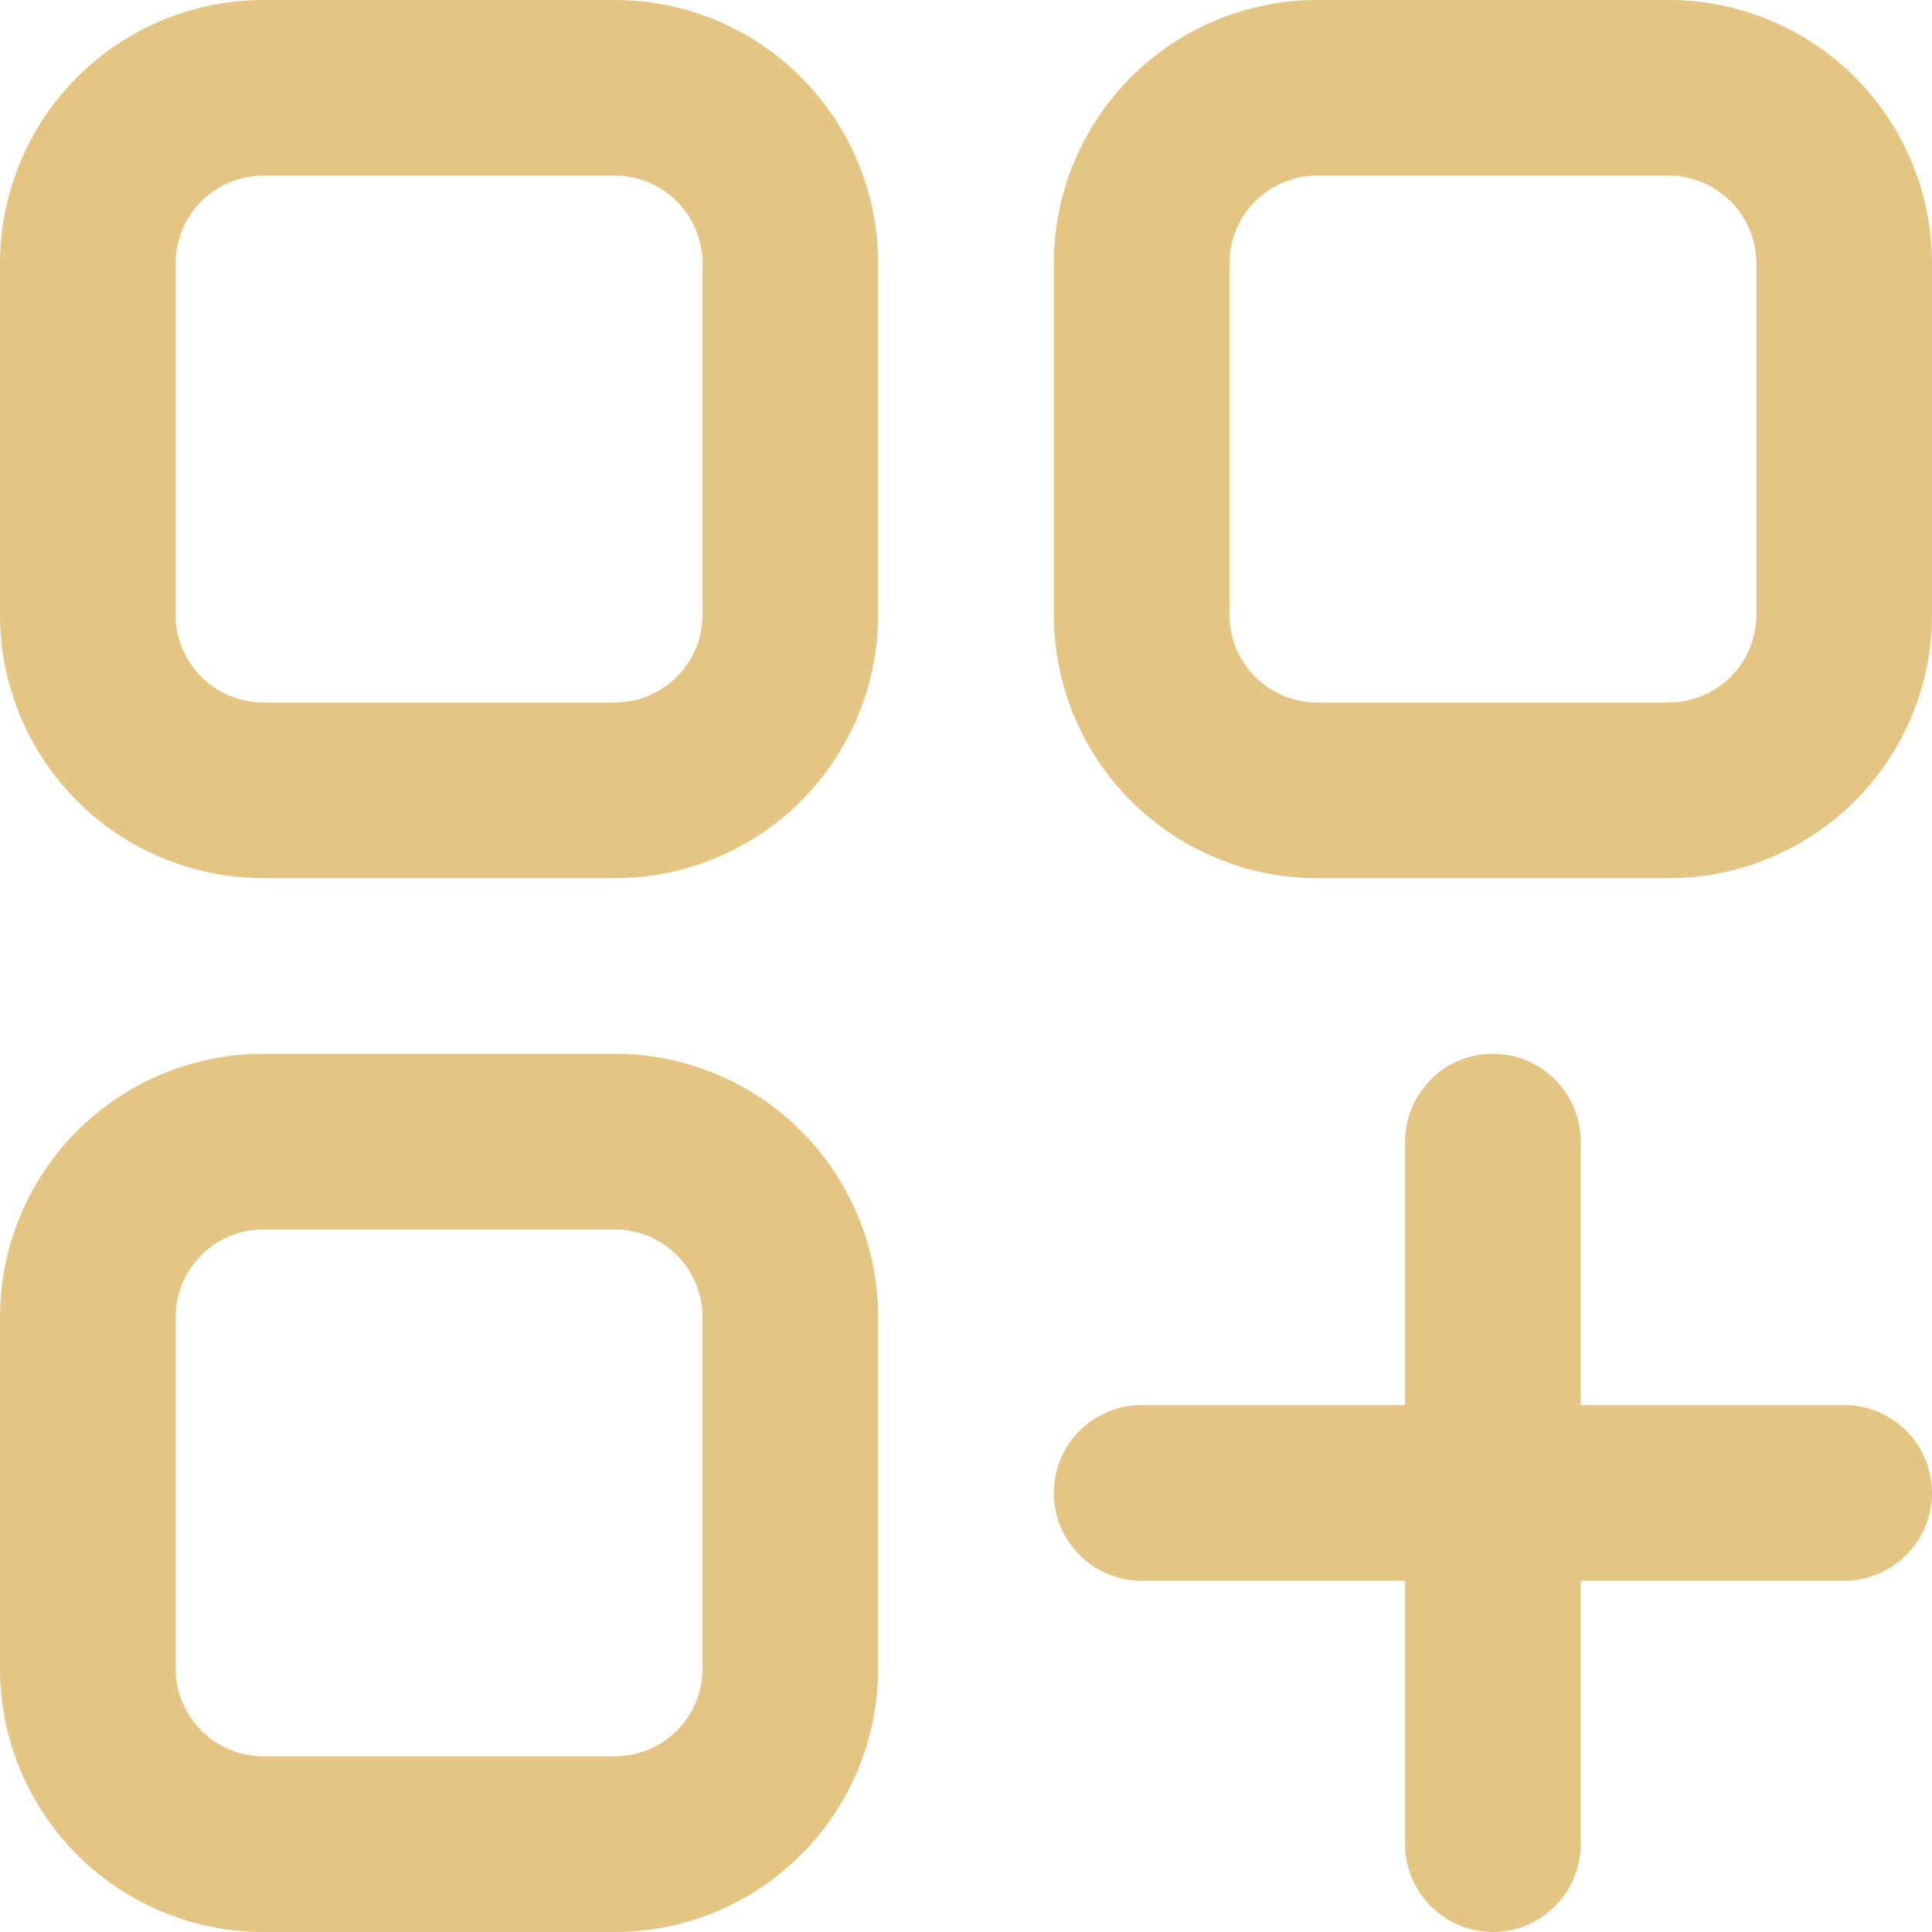 <svg width="30" height="30" viewBox="0 0 30 30" fill="none" xmlns="http://www.w3.org/2000/svg">
<path d="M9.545 13.636H4.091C3.006 13.636 1.965 13.205 1.198 12.438C0.431 11.671 0 10.63 0 9.545V4.091C0 3.006 0.431 1.965 1.198 1.198C1.965 0.431 3.006 0 4.091 0H9.545C10.63 0 11.671 0.431 12.438 1.198C13.205 1.965 13.636 3.006 13.636 4.091V9.545C13.636 10.63 13.205 11.671 12.438 12.438C11.671 13.205 10.63 13.636 9.545 13.636ZM4.091 2.727C3.729 2.727 3.382 2.871 3.127 3.127C2.871 3.382 2.727 3.729 2.727 4.091V9.545C2.727 9.907 2.871 10.254 3.127 10.51C3.382 10.765 3.729 10.909 4.091 10.909H9.545C9.907 10.909 10.254 10.765 10.51 10.51C10.765 10.254 10.909 9.907 10.909 9.545V4.091C10.909 3.729 10.765 3.382 10.51 3.127C10.254 2.871 9.907 2.727 9.545 2.727H4.091Z" fill="#E5C584"/>
<path d="M9.545 30H4.091C3.006 30 1.965 29.569 1.198 28.801C0.431 28.034 0 26.994 0 25.909V20.454C0 19.369 0.431 18.329 1.198 17.561C1.965 16.794 3.006 16.363 4.091 16.363H9.545C10.63 16.363 11.671 16.794 12.438 17.561C13.205 18.329 13.636 19.369 13.636 20.454V25.909C13.636 26.994 13.205 28.034 12.438 28.801C11.671 29.569 10.63 30 9.545 30ZM4.091 19.091C3.729 19.091 3.382 19.234 3.127 19.49C2.871 19.746 2.727 20.093 2.727 20.454V25.909C2.727 26.27 2.871 26.617 3.127 26.873C3.382 27.129 3.729 27.272 4.091 27.272H9.545C9.907 27.272 10.254 27.129 10.51 26.873C10.765 26.617 10.909 26.27 10.909 25.909V20.454C10.909 20.093 10.765 19.746 10.51 19.49C10.254 19.234 9.907 19.091 9.545 19.091H4.091Z" fill="#E5C584"/>
<path d="M25.909 13.636H20.455C19.37 13.636 18.329 13.205 17.562 12.438C16.795 11.671 16.364 10.63 16.364 9.545V4.091C16.364 3.006 16.795 1.965 17.562 1.198C18.329 0.431 19.37 0 20.455 0H25.909C26.994 0 28.035 0.431 28.802 1.198C29.569 1.965 30 3.006 30 4.091V9.545C30 10.63 29.569 11.671 28.802 12.438C28.035 13.205 26.994 13.636 25.909 13.636ZM20.455 2.727C20.093 2.727 19.746 2.871 19.49 3.127C19.235 3.382 19.091 3.729 19.091 4.091V9.545C19.091 9.907 19.235 10.254 19.49 10.51C19.746 10.765 20.093 10.909 20.455 10.909H25.909C26.271 10.909 26.618 10.765 26.873 10.51C27.129 10.254 27.273 9.907 27.273 9.545V4.091C27.273 3.729 27.129 3.382 26.873 3.127C26.618 2.871 26.271 2.727 25.909 2.727H20.455Z" fill="#E5C584"/>
<path d="M23.182 30C22.82 30 22.473 29.856 22.218 29.6C21.962 29.345 21.818 28.998 21.818 28.636V17.727C21.818 17.365 21.962 17.018 22.218 16.763C22.473 16.507 22.82 16.363 23.182 16.363C23.543 16.363 23.89 16.507 24.146 16.763C24.402 17.018 24.545 17.365 24.545 17.727V28.636C24.545 28.998 24.402 29.345 24.146 29.6C23.89 29.856 23.543 30 23.182 30Z" fill="#E5C584"/>
<path d="M28.637 24.546H17.727C17.366 24.546 17.019 24.402 16.763 24.146C16.507 23.89 16.364 23.544 16.364 23.182C16.364 22.82 16.507 22.474 16.763 22.218C17.019 21.962 17.366 21.818 17.727 21.818H28.637C28.998 21.818 29.345 21.962 29.601 22.218C29.857 22.474 30 22.82 30 23.182C30 23.544 29.857 23.89 29.601 24.146C29.345 24.402 28.998 24.546 28.637 24.546Z" fill="#E5C584"/>
</svg>
